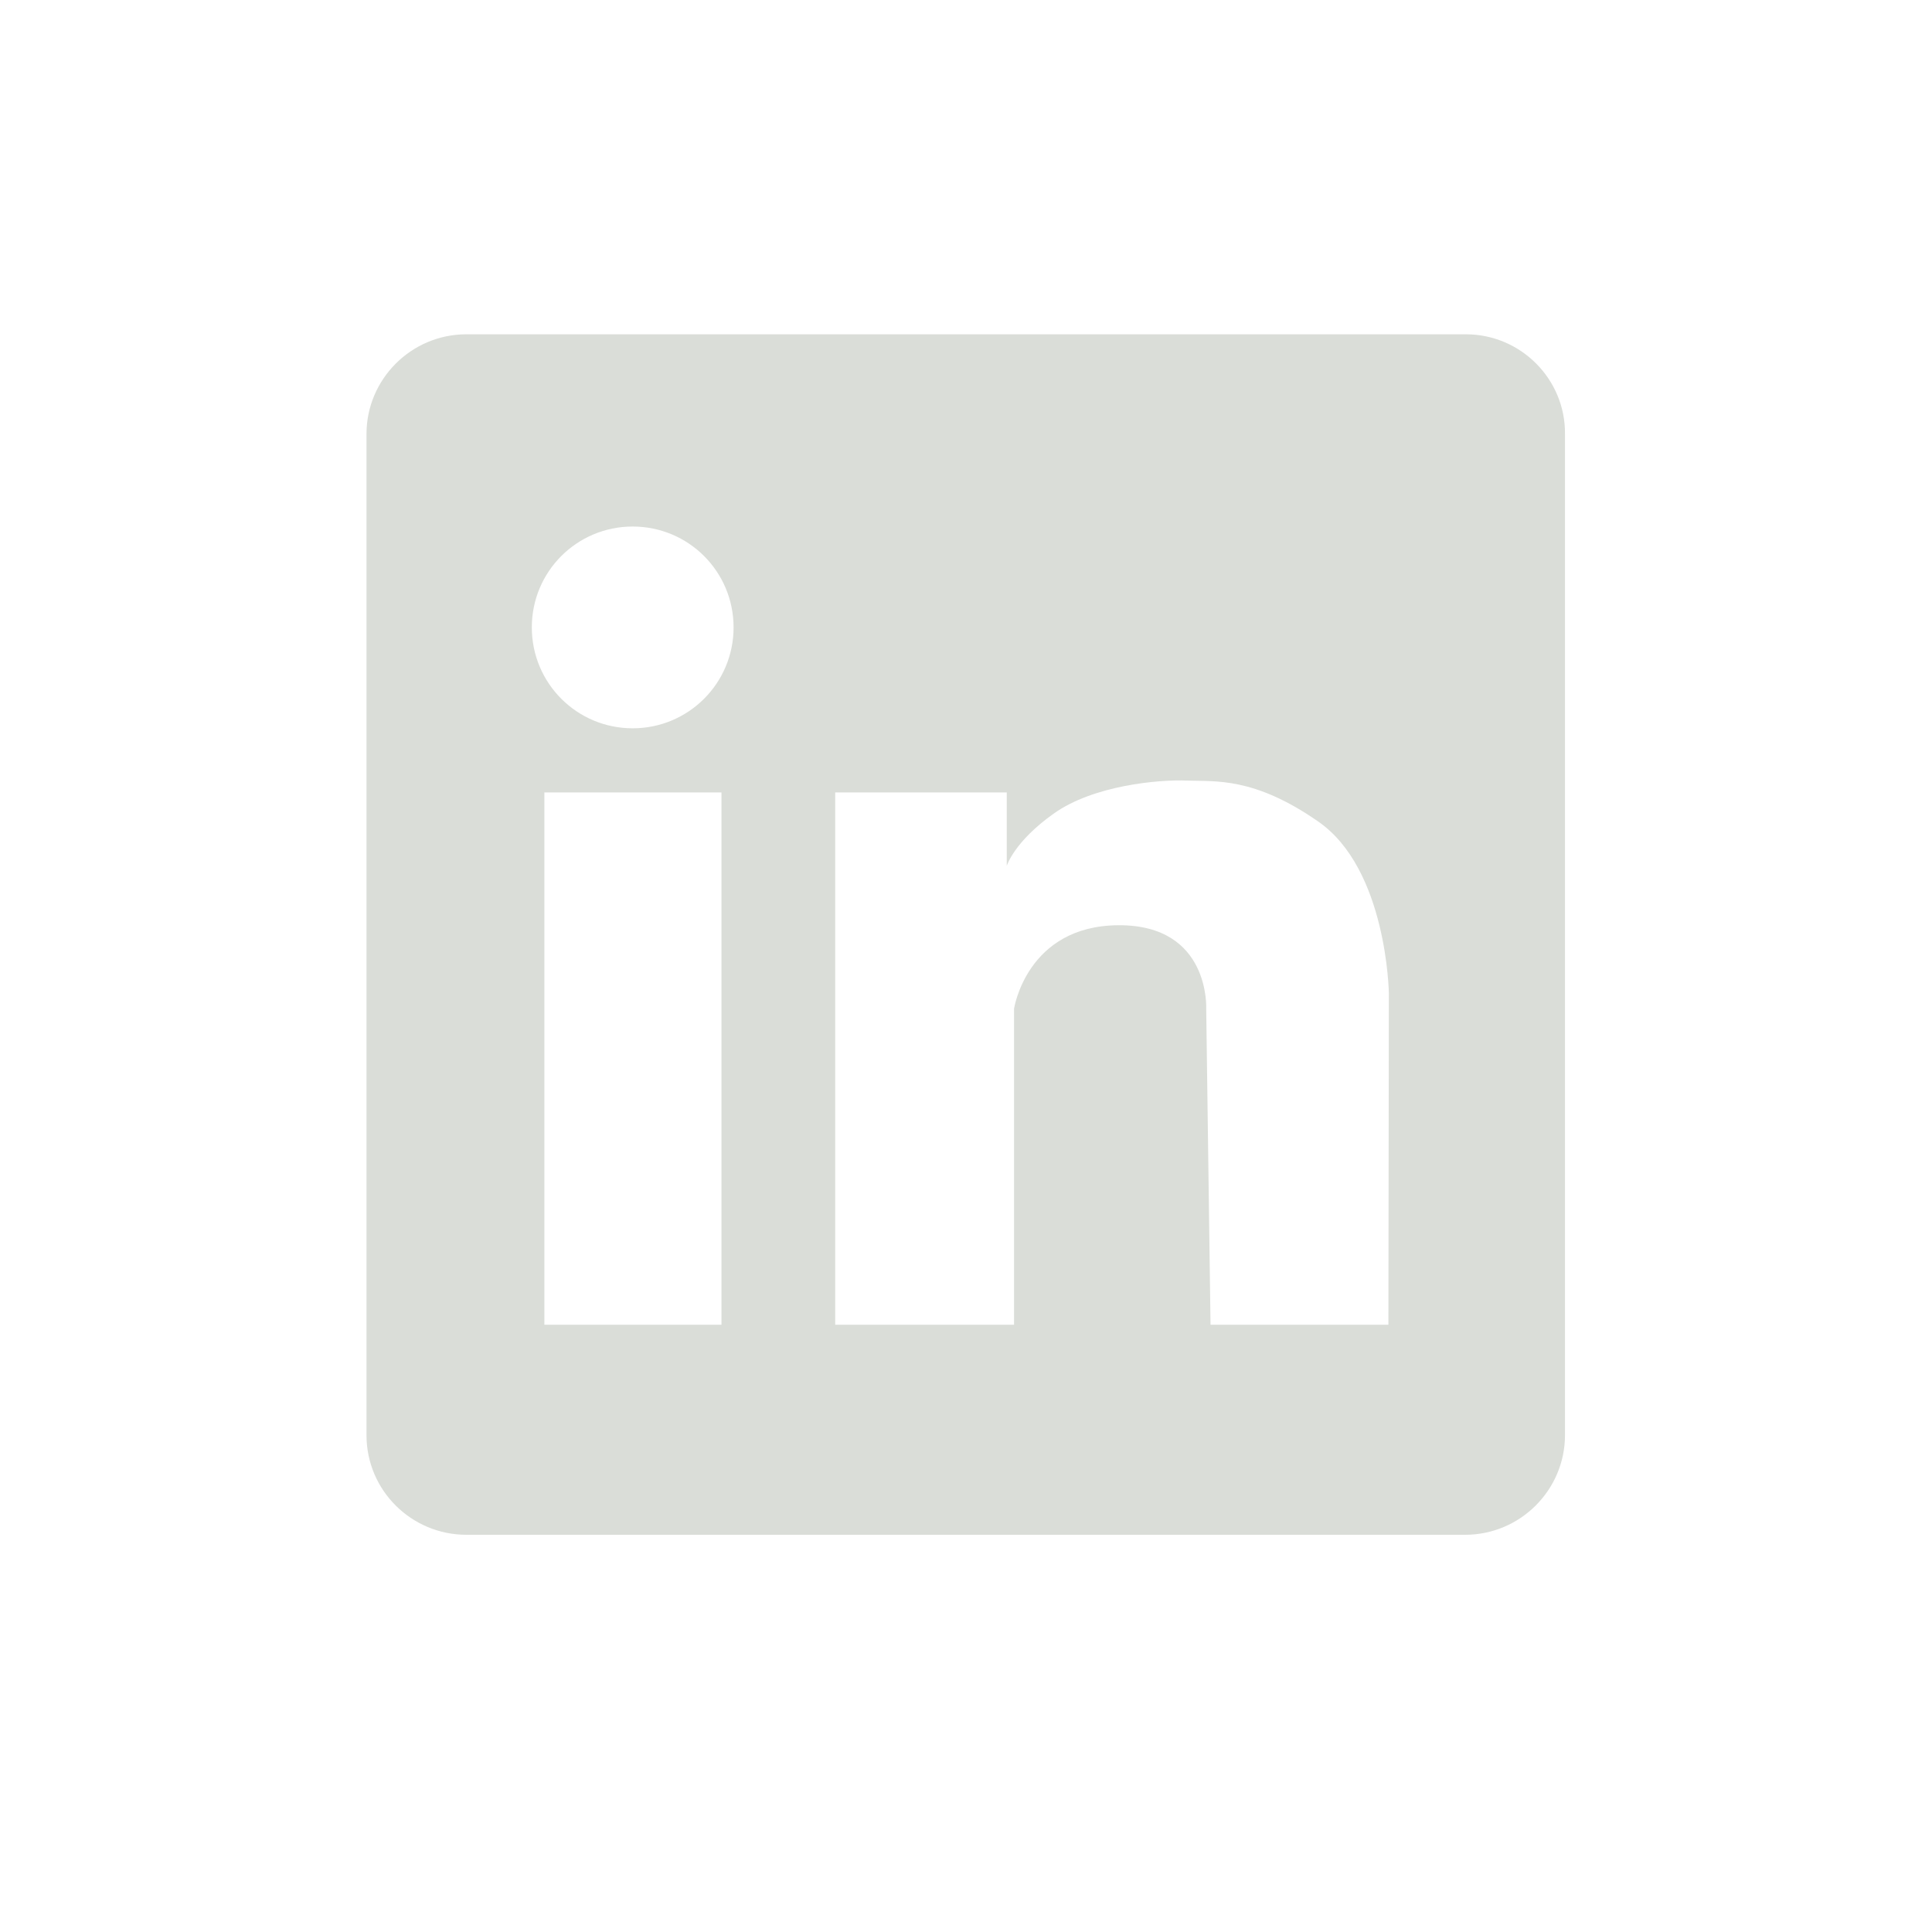 <svg xmlns="http://www.w3.org/2000/svg" xmlns:xlink="http://www.w3.org/1999/xlink" width="40" zoomAndPan="magnify" viewBox="0 0 30 30" height="40" preserveAspectRatio="xMidYMid meet" version="1.0"><defs><clipPath id="e5dabd7820"><path d="M 5.672 5.191 L 24.543 5.191 L 24.543 24 L 5.672 24 Z M 5.672 5.191 " clip-rule="nonzero"/></clipPath></defs><g clip-path="url(#e5dabd7820)"><path fill="#daddd8" d="M 22.762 5.191 L 7.242 5.191 C 6.383 5.191 5.691 5.891 5.691 6.738 L 5.691 22.285 C 5.691 23.145 6.391 23.832 7.242 23.832 L 22.75 23.832 C 23.609 23.832 24.301 23.133 24.301 22.285 L 24.301 6.738 C 24.309 5.891 23.617 5.191 22.762 5.191 Z M 11.203 20.57 L 8.453 20.57 L 8.453 12.305 L 11.203 12.305 Z M 9.824 11.309 C 8.957 11.309 8.258 10.609 8.258 9.742 C 8.258 8.875 8.957 8.176 9.824 8.176 C 10.691 8.176 11.391 8.875 11.391 9.742 C 11.391 10.609 10.691 11.309 9.824 11.309 Z M 21.559 20.57 L 18.797 20.57 L 18.73 15.664 C 18.73 15.664 18.797 14.359 17.367 14.367 C 15.941 14.375 15.746 15.664 15.746 15.664 L 15.746 20.57 L 12.969 20.57 L 12.969 12.305 L 15.633 12.305 L 15.633 13.445 C 15.633 13.445 15.746 13.07 16.363 12.633 C 16.977 12.195 17.992 12.102 18.434 12.121 C 18.871 12.137 19.469 12.062 20.465 12.754 C 21.539 13.492 21.566 15.422 21.566 15.422 Z M 21.559 20.57 " fill-opacity="1" fill-rule="nonzero"/></g></svg>